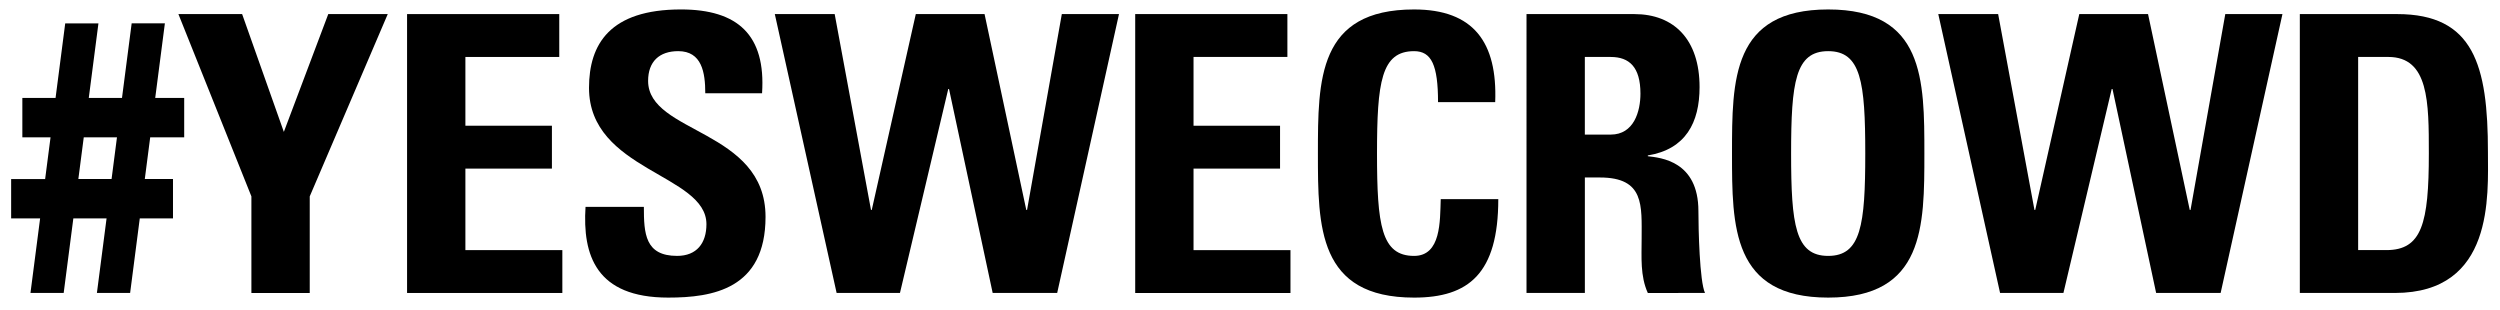 <?xml version="1.0" encoding="utf-8"?>
<!-- Generator: Adobe Illustrator 16.0.0, SVG Export Plug-In . SVG Version: 6.00 Build 0)  -->
<!DOCTYPE svg PUBLIC "-//W3C//DTD SVG 1.1//EN" "http://www.w3.org/Graphics/SVG/1.1/DTD/svg11.dtd">
<svg version="1.1" id="Layer_1" xmlns="http://www.w3.org/2000/svg" xmlns:xlink="http://www.w3.org/1999/xlink" x="0px" y="0px"
	 width="464.25px" height="57.625px" viewBox="8.75 16.081 464.25 57.625" enable-background="new 8.75 16.081 464.25 57.625"
	 xml:space="preserve">
<g>
	<path d="M16.2,56.64h-5.381v-7.312h6.313l1.004-7.746H12.9v-7.316h6.168l1.793-13.844h6.169l-1.794,13.844h6.169L33.2,20.419h6.168
		l-1.793,13.844h5.38v7.316h-6.312l-1.003,7.746h5.235v7.314h-6.169l-1.792,13.844h-6.169l1.794-13.844H22.37l-1.794,13.844h-6.168
		L16.2,56.64z M23.3,49.325h6.169l1.003-7.746h-6.168L23.3,49.325z"/>
	<path d="M55.435,52.551L41.879,18.697h11.834l7.747,21.876l8.249-21.876h11.046L66.268,52.551v17.935H55.435V52.551z"/>
	<path d="M84.343,70.483V18.697h28.262v7.962H95.174v12.768h16.067v7.963H95.174v15.137h18.004v7.959H84.343V70.483z"/>
	<path d="M132.834,71.345c-13.414,0-15.925-7.887-15.351-16.854h10.832c0,4.949,0.214,9.109,6.169,9.109
		c3.657,0,5.451-2.367,5.451-5.885c0-9.322-21.806-9.896-21.806-25.319c0-8.105,3.873-14.561,17.071-14.561
		c10.544,0,15.781,4.734,15.064,15.563H139.72c0-3.873-0.646-7.819-5.021-7.819c-3.515,0-5.595,1.938-5.595,5.524
		c0,9.828,21.806,8.966,21.806,25.25C150.909,69.767,141.083,71.345,132.834,71.345z"/>
	<path d="M152.632,18.697h11.118l6.744,36.366h0.142l8.177-36.366h12.769l7.747,36.366h0.145l6.455-36.366h10.616l-11.477,51.786
		H193.09l-8.106-37.873h-0.143l-8.967,37.873h-11.763L152.632,18.697z"/>
	<path d="M219.557,70.483V18.697h28.261v7.962h-17.43v12.768h16.067v7.963h-16.067v15.137h18.002v7.959h-28.833V70.483z"/>
	<path d="M253.486,44.591c0-13.699,0-26.754,17.86-26.754c11.047,0,15.492,6.096,15.062,17.214h-10.615
		c0-6.887-1.22-9.47-4.447-9.47c-6.096,0-6.886,5.74-6.886,19.01c0,13.271,0.79,19.01,6.886,19.01c5.021,0,4.807-6.455,4.948-10.543
		h10.688c0,13.842-5.521,18.287-15.637,18.287C253.486,71.345,253.486,58.147,253.486,44.591z"/>
	<path d="M303.055,70.483h-10.832V18.697h20.015c7.387,0,12.121,4.732,12.121,13.555c0,6.601-2.583,11.551-9.61,12.696v0.144
		c2.365,0.286,9.395,0.862,9.395,10.188c0,3.3,0.218,13.054,1.224,15.205H314.75c-1.438-3.157-1.148-6.67-1.148-10.041
		c0-6.168,0.573-11.404-7.746-11.404h-2.797v21.443H303.055z M303.055,41.074h4.806c4.305,0,5.521-4.302,5.521-7.603
		c0-4.947-2.078-6.812-5.521-6.812h-4.806V41.074z"/>
	<path d="M330.383,44.591c0-13.699,0-26.754,17.861-26.754s17.861,13.055,17.861,26.754c0,13.557,0,26.754-17.861,26.754
		S330.383,58.147,330.383,44.591z M355.13,44.591c0-13.27-0.788-19.01-6.886-19.01s-6.885,5.74-6.885,19.01
		c0,13.271,0.787,19.01,6.885,19.01S355.13,57.86,355.13,44.591z"/>
	<path d="M368.688,18.697h11.117l6.743,36.366h0.145l8.179-36.366h12.768l7.746,36.366h0.146l6.453-36.366H432.6l-11.477,51.786
		h-11.979l-8.104-37.873h-0.146l-8.966,37.873h-11.765L368.688,18.697z"/>
	<path d="M435.827,18.697h18.078c14.202,0,16.854,9.467,16.854,25.607c0,7.96,1.223,26.179-17.286,26.179h-17.646V18.697z
		 M446.658,62.524h5.234c6.601,0,7.894-4.953,7.894-17.936c0-9.54,0-17.932-7.532-17.932h-5.596V62.524L446.658,62.524z"/>
</g>
</svg>
